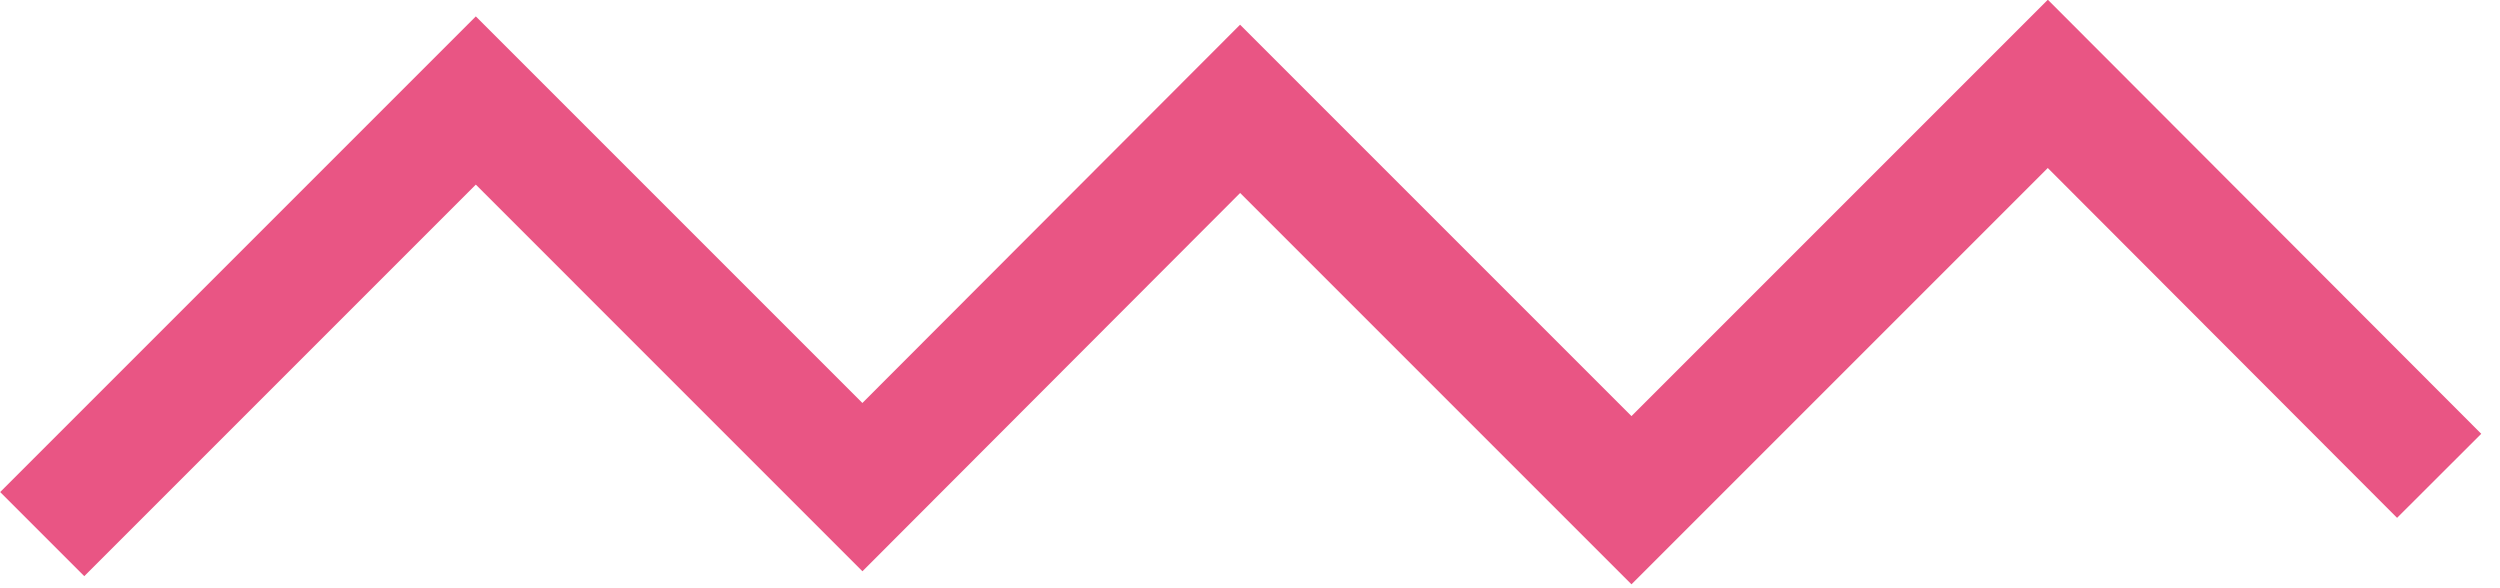 <svg width="119" height="28" viewBox="0 0 119 28" fill="none" xmlns="http://www.w3.org/2000/svg">
<g clip-path="url(#clip0)">
<path d="M2.01 25.423L22.649 4.784L41.051 23.187L59.029 5.181L77.658 23.81L97.476 3.992L116.104 22.649" stroke="#E95584" stroke-width="5.662" stroke-miterlimit="10"/>
</g>
<defs>
<clipPath id="clip0">
<rect width="118.115" height="27.83" fill="white"/>
</clipPath>
</defs>
</svg>
